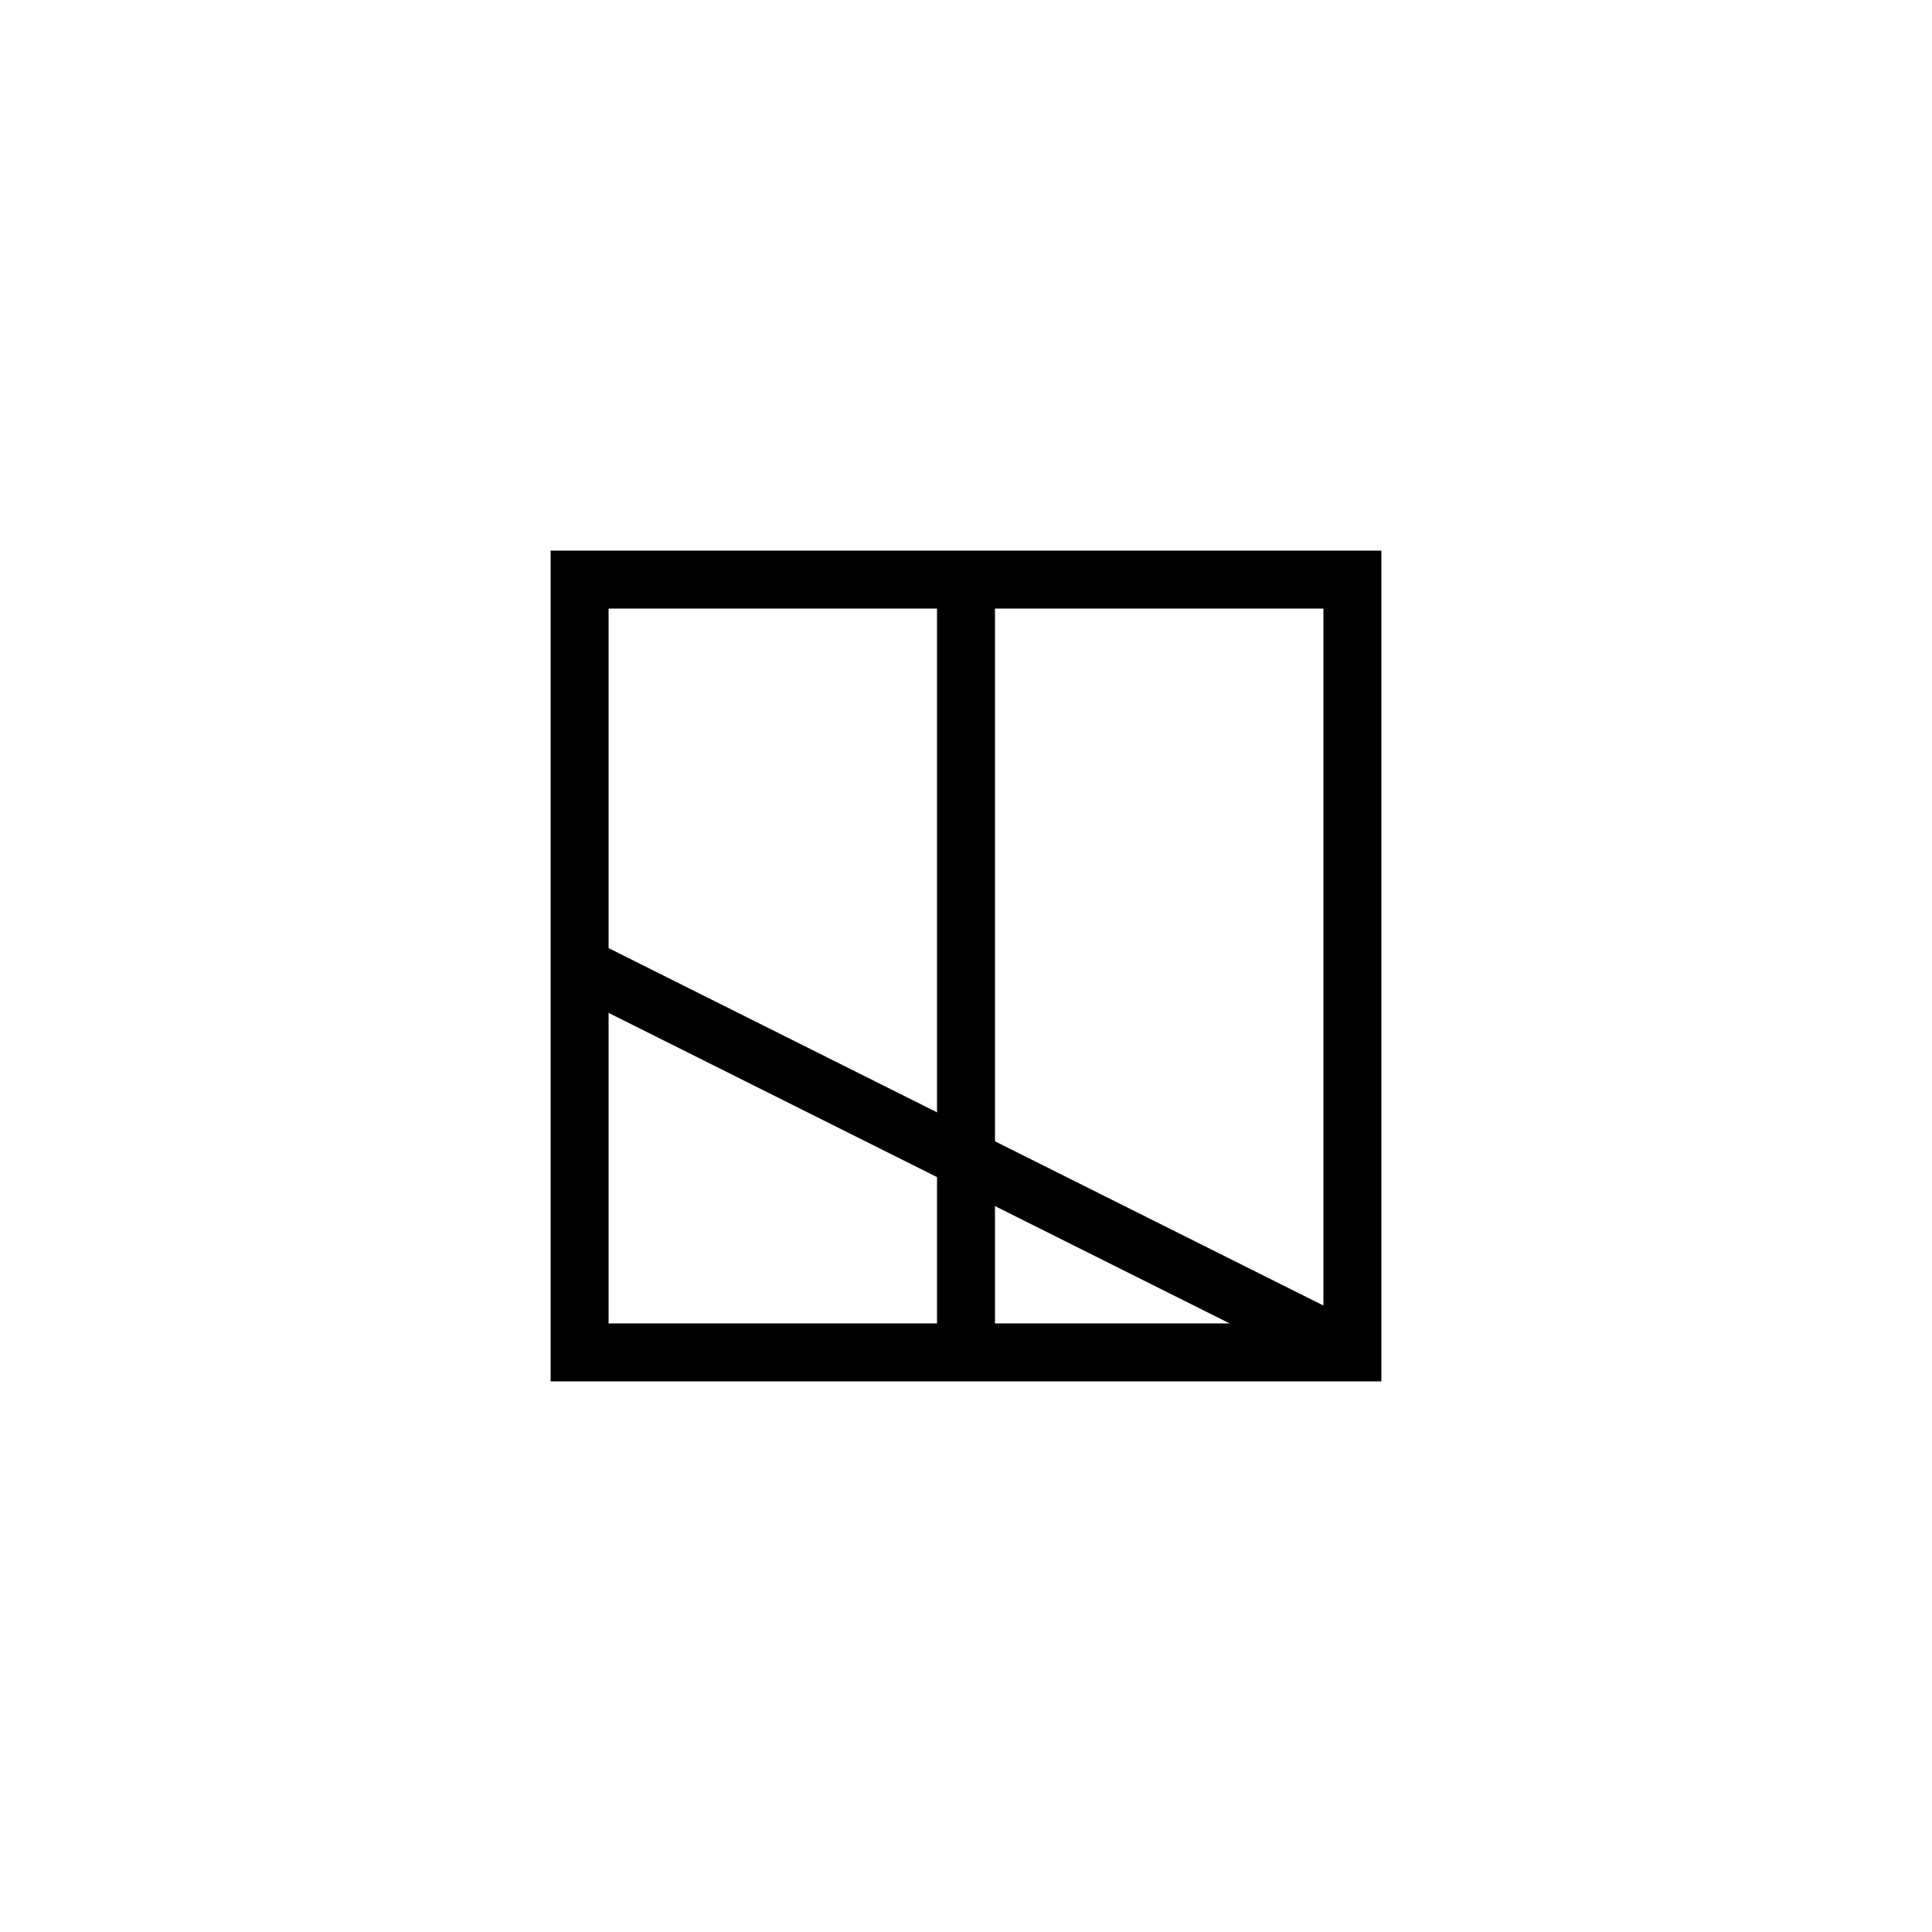 <svg xmlns="http://www.w3.org/2000/svg" width="100" height="100" viewBox="0 0 100 100">
  <g stroke="black" stroke-width="3" fill="none">
    <!-- 外枠 -->
    <rect x="30" y="30" width="40" height="40" />

    <!-- 盤面区切り -->
    <line x1="50" y1="30" x2="50" y2="70" />
    <line x1="30" y1="50" x2="70" y2="70" />
  </g>
</svg>

